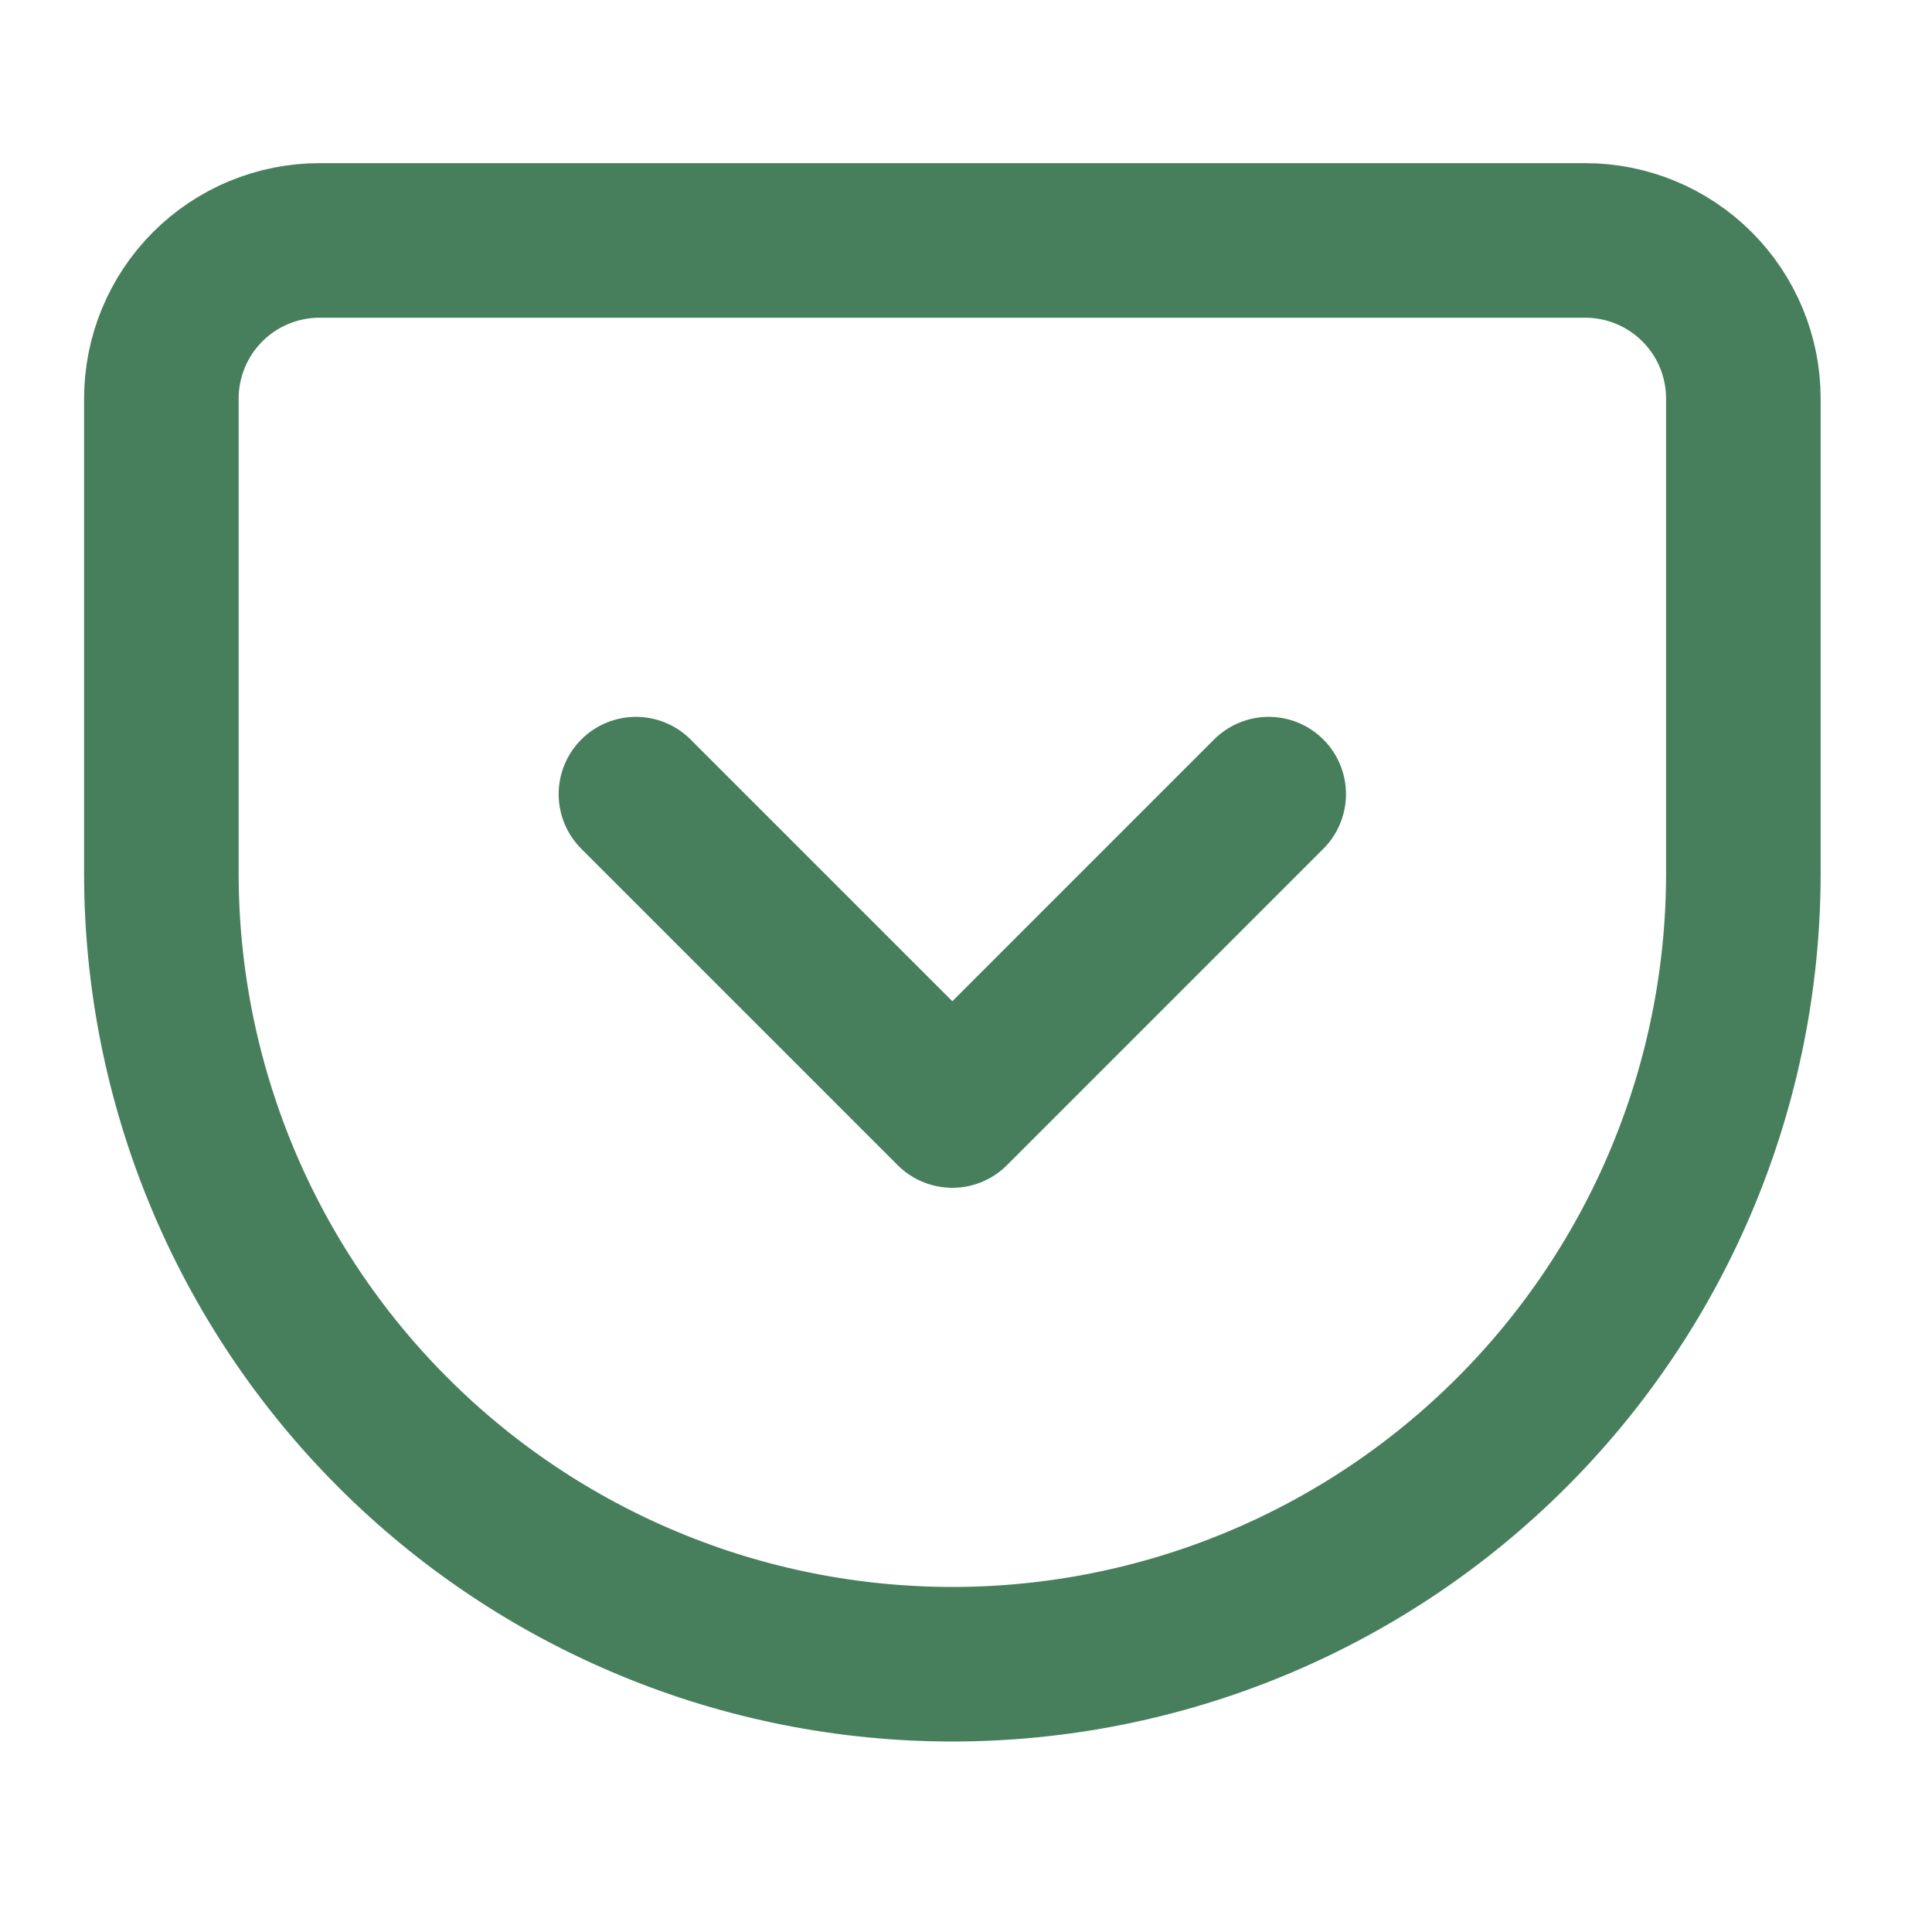 <svg width="25" height="25" viewBox="0 0 25 25" fill="none" xmlns="http://www.w3.org/2000/svg">
<g opacity="0.8">
<path d="M4.135 3.111H20.512C21.055 3.111 21.576 3.327 21.96 3.711C22.344 4.095 22.559 4.615 22.559 5.158V11.3C22.559 14.014 21.481 16.618 19.561 18.537C17.642 20.457 15.038 21.535 12.324 21.535C10.979 21.535 9.648 21.271 8.407 20.756C7.165 20.242 6.036 19.488 5.086 18.537C3.166 16.618 2.088 14.014 2.088 11.3V5.158C2.088 4.615 2.304 4.095 2.687 3.711C3.071 3.327 3.592 3.111 4.135 3.111V3.111Z" stroke="#195F34" stroke-width="2" stroke-linecap="round" stroke-linejoin="round"/>
<path d="M8.229 10.276L12.323 14.37L16.417 10.276" stroke="#195F34" stroke-width="2" stroke-linecap="round" stroke-linejoin="round"/>
</g>
</svg>
